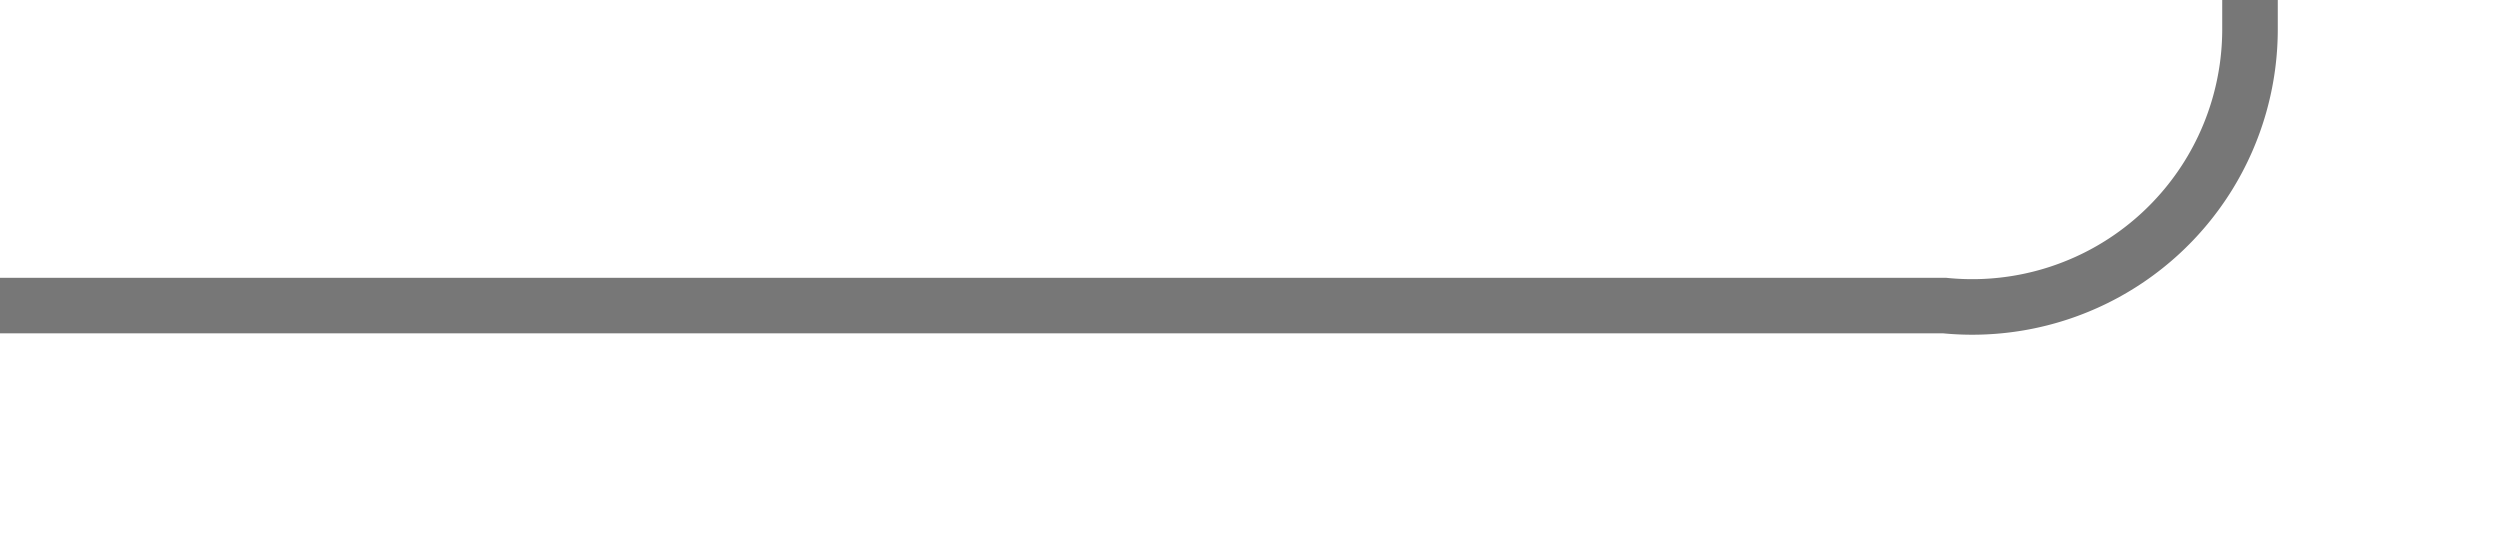 ﻿<?xml version="1.0" encoding="utf-8"?>
<svg version="1.1" xmlns:xlink="http://www.w3.org/1999/xlink" width="45px" height="10px" preserveAspectRatio="xMinYMid meet" viewBox="700 586  45 8" xmlns="http://www.w3.org/2000/svg">
  <path d="M 700 590.5  L 735 590.5  A 5 5 0 0 0 740.5 585.5 L 740.5 515  A 5 5 0 0 1 745.5 510.5 L 749 510.5  " stroke-width="1" stroke="#777777" fill="none" />
  <path d="M 743.946 505.854  L 748.593 510.5  L 743.946 515.146  L 744.654 515.854  L 749.654 510.854  L 750.007 510.5  L 749.654 510.146  L 744.654 505.146  L 743.946 505.854  Z " fill-rule="nonzero" fill="#777777" stroke="none" />
</svg>